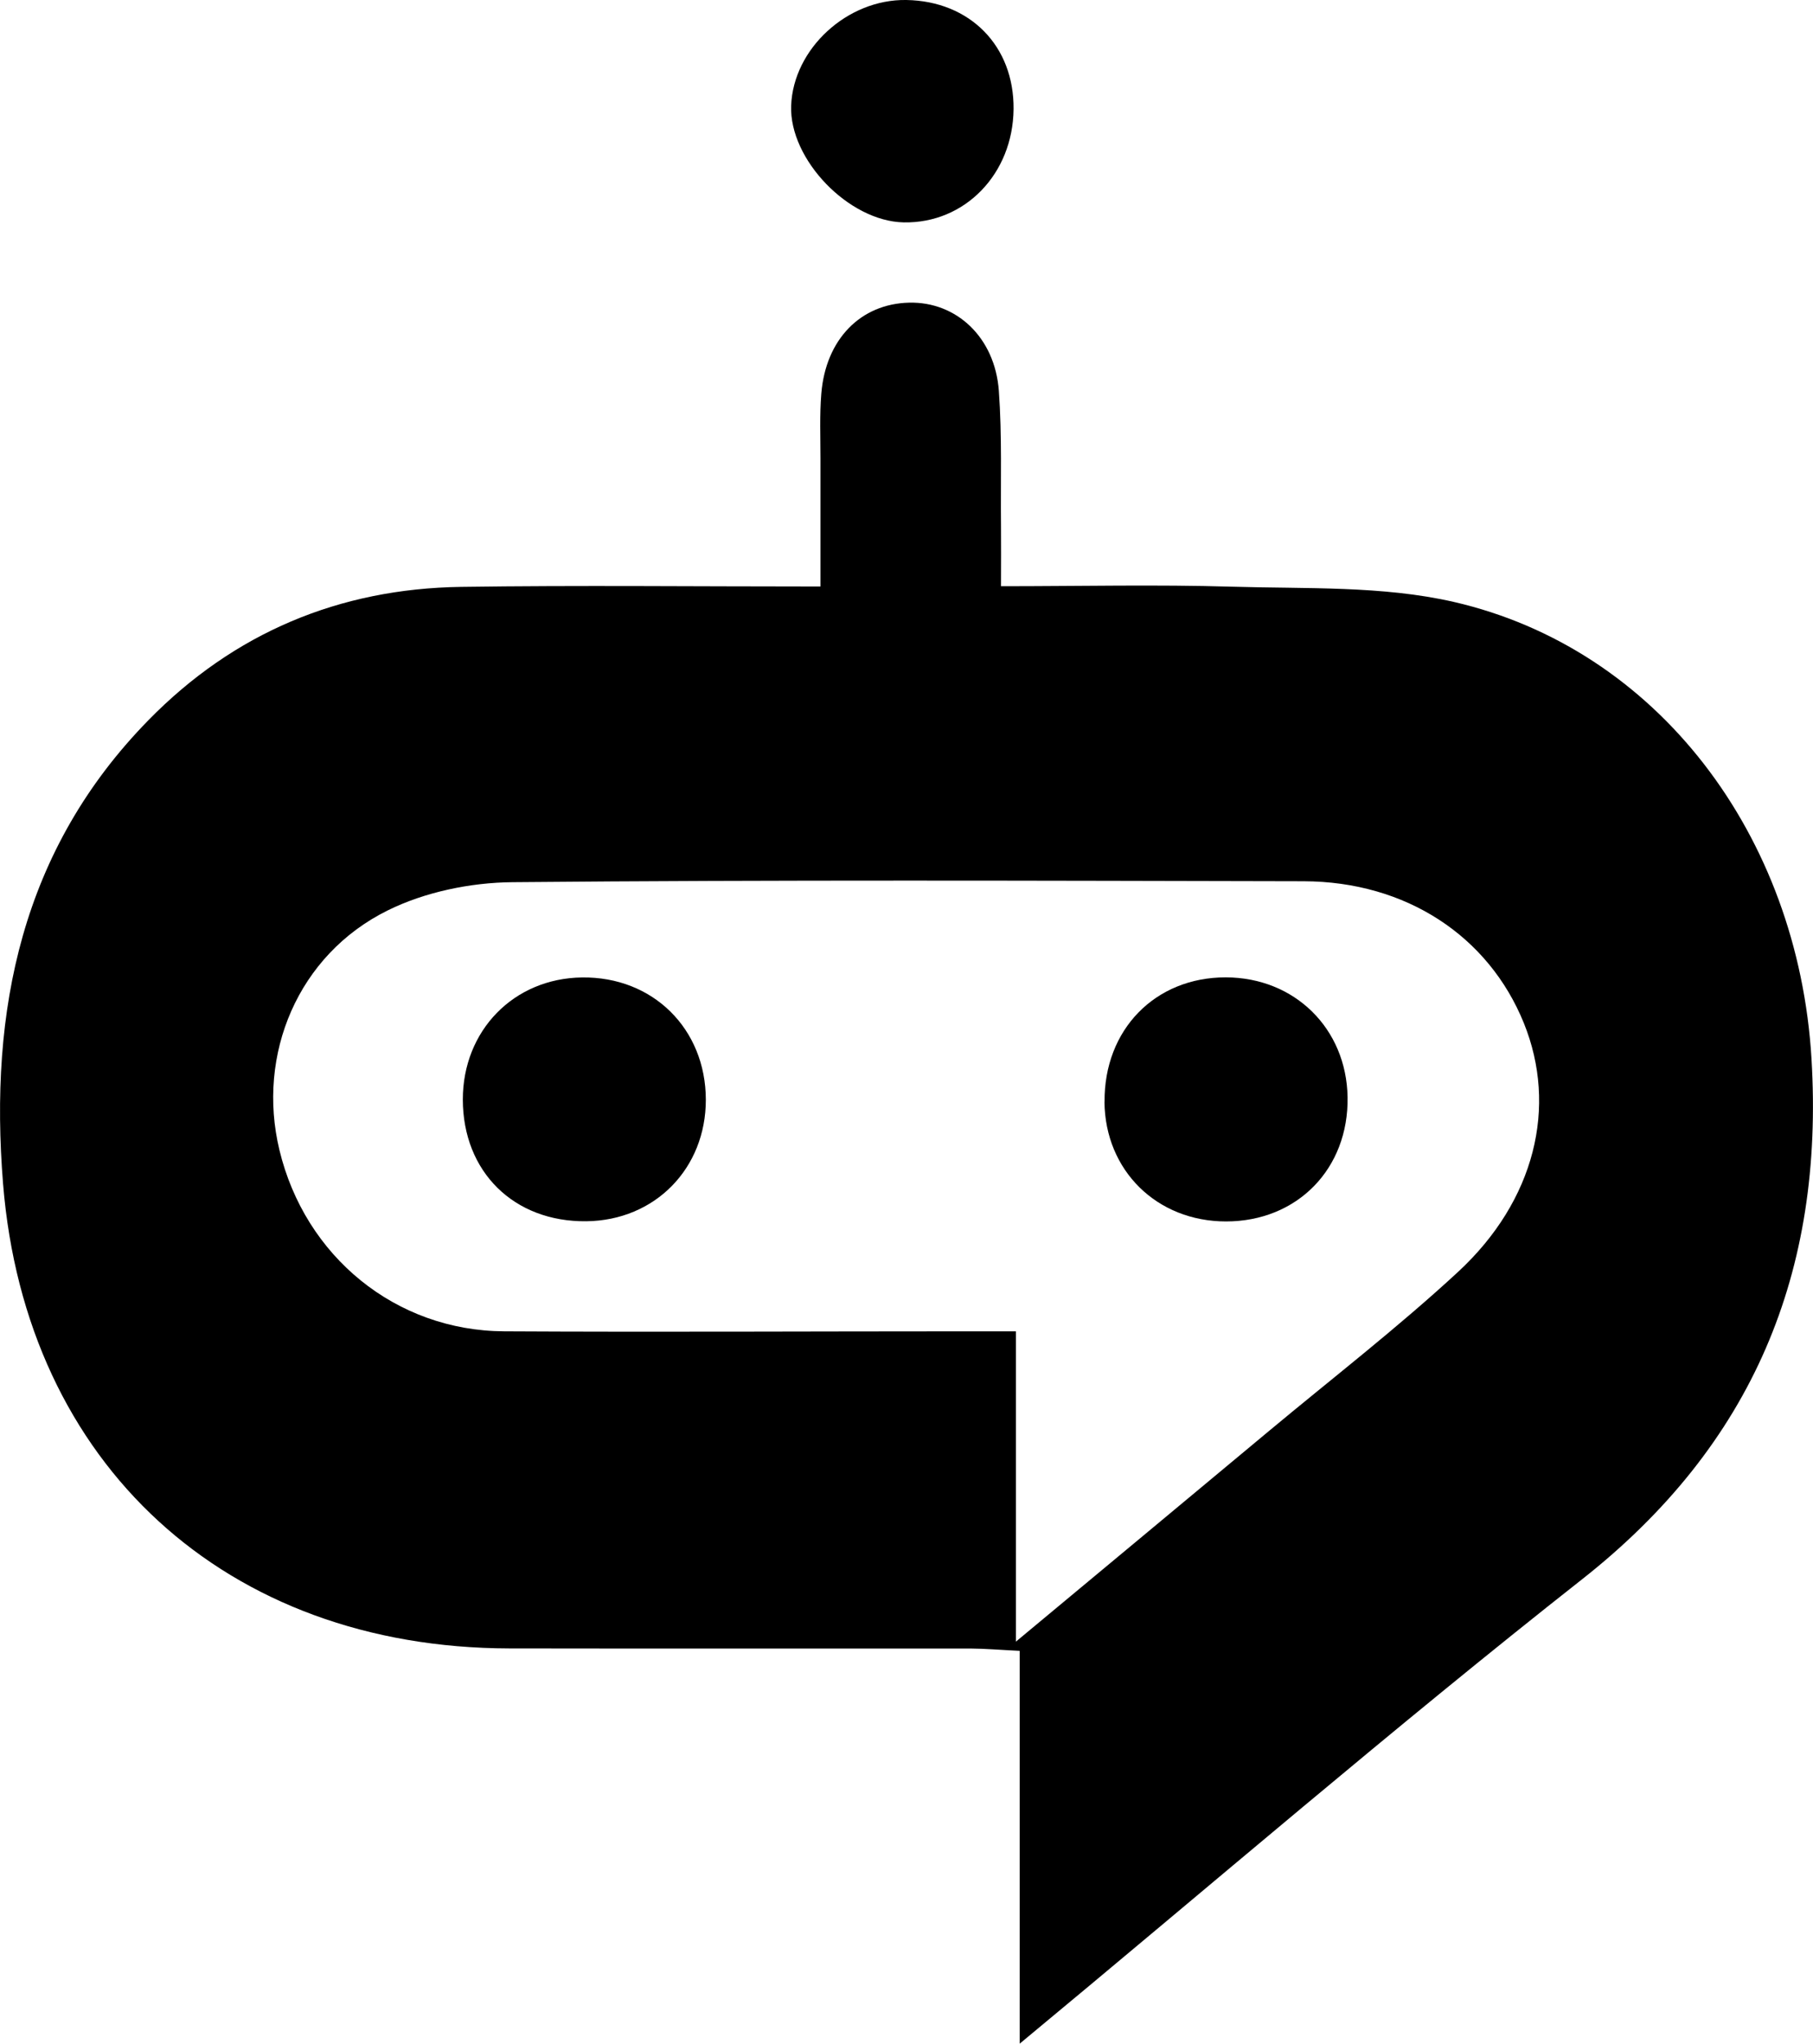 <?xml version="1.0" encoding="UTF-8"?>
<svg id="_图层_2" data-name="图层 2" xmlns="http://www.w3.org/2000/svg" width="194.65" height="219.48" viewBox="0 0 194.65 219.48">
  <g id="_图层_1-2" data-name="图层 1">
    <path d="M109.48,219.48v-42.21c-2.1-.1-3.71-.24-5.31-.25-16.5-.01-32.99.02-49.49-.01-30.38-.06-51.91-19.74-54.35-49.88-1.51-18.64,1.98-35.88,15.61-49.8,9.17-9.37,20.47-14.12,33.55-14.31,12.63-.18,25.26-.04,38.6-.04,0-4.86,0-9.3,0-13.73,0-2.33-.1-4.68.09-7,.48-5.83,4.23-9.63,9.43-9.75,5.07-.12,9.21,3.72,9.63,9.47.35,4.81.18,9.66.23,14.49.02,1.96,0,3.93,0,6.49,8.56,0,16.68-.19,24.78.05,7.96.24,16.15-.12,23.81,1.63,21.85,5.02,36.99,25.01,38.43,49.07,1.37,22.9-6.28,41.45-24.66,55.91-20.14,15.86-39.57,32.62-60.36,49.85ZM109.06,176.29c9.61-8,18.42-15.32,27.22-22.66,6.78-5.65,13.78-11.06,20.25-17.04,8.3-7.68,10.7-17.76,7.08-26.72-3.8-9.38-12.68-15.21-23.64-15.24-28.32-.06-56.64-.16-84.95.1-4.5.04-9.39,1.05-13.39,3.03-9.64,4.76-14.1,15.47-11.63,25.73,2.75,11.44,12.48,19.41,24.13,19.47,16.49.09,32.98,0,49.47,0,1.74,0,3.49,0,5.47,0v33.33Z" fill="#000" stroke-width="0"/>
    <path d="M108.82,11.72c-.07,6.97-5.24,12.29-11.8,12.16-5.9-.12-12.29-6.75-12.08-12.53C85.17,5.23,90.97-.1,97.3,0c6.84.11,11.59,4.94,11.52,11.72Z" fill="#000" stroke-width="0"/>
    <path d="M118.59,118.32c-.07-7.74,5.42-13.38,13.01-13.37,7.39.01,12.96,5.49,13.08,12.86.13,7.69-5.4,13.35-13.05,13.35-7.43,0-12.98-5.47-13.05-12.84Z" fill="#000" stroke-width="0"/>
    <path d="M75.78,118.08c.01,7.4-5.47,12.98-12.83,13.06-7.78.09-13.25-5.31-13.26-13.07,0-7.41,5.47-13.02,12.8-13.11,7.6-.1,13.28,5.51,13.29,13.13Z" fill="#000" stroke-width="0"/>
  </g>
</svg>